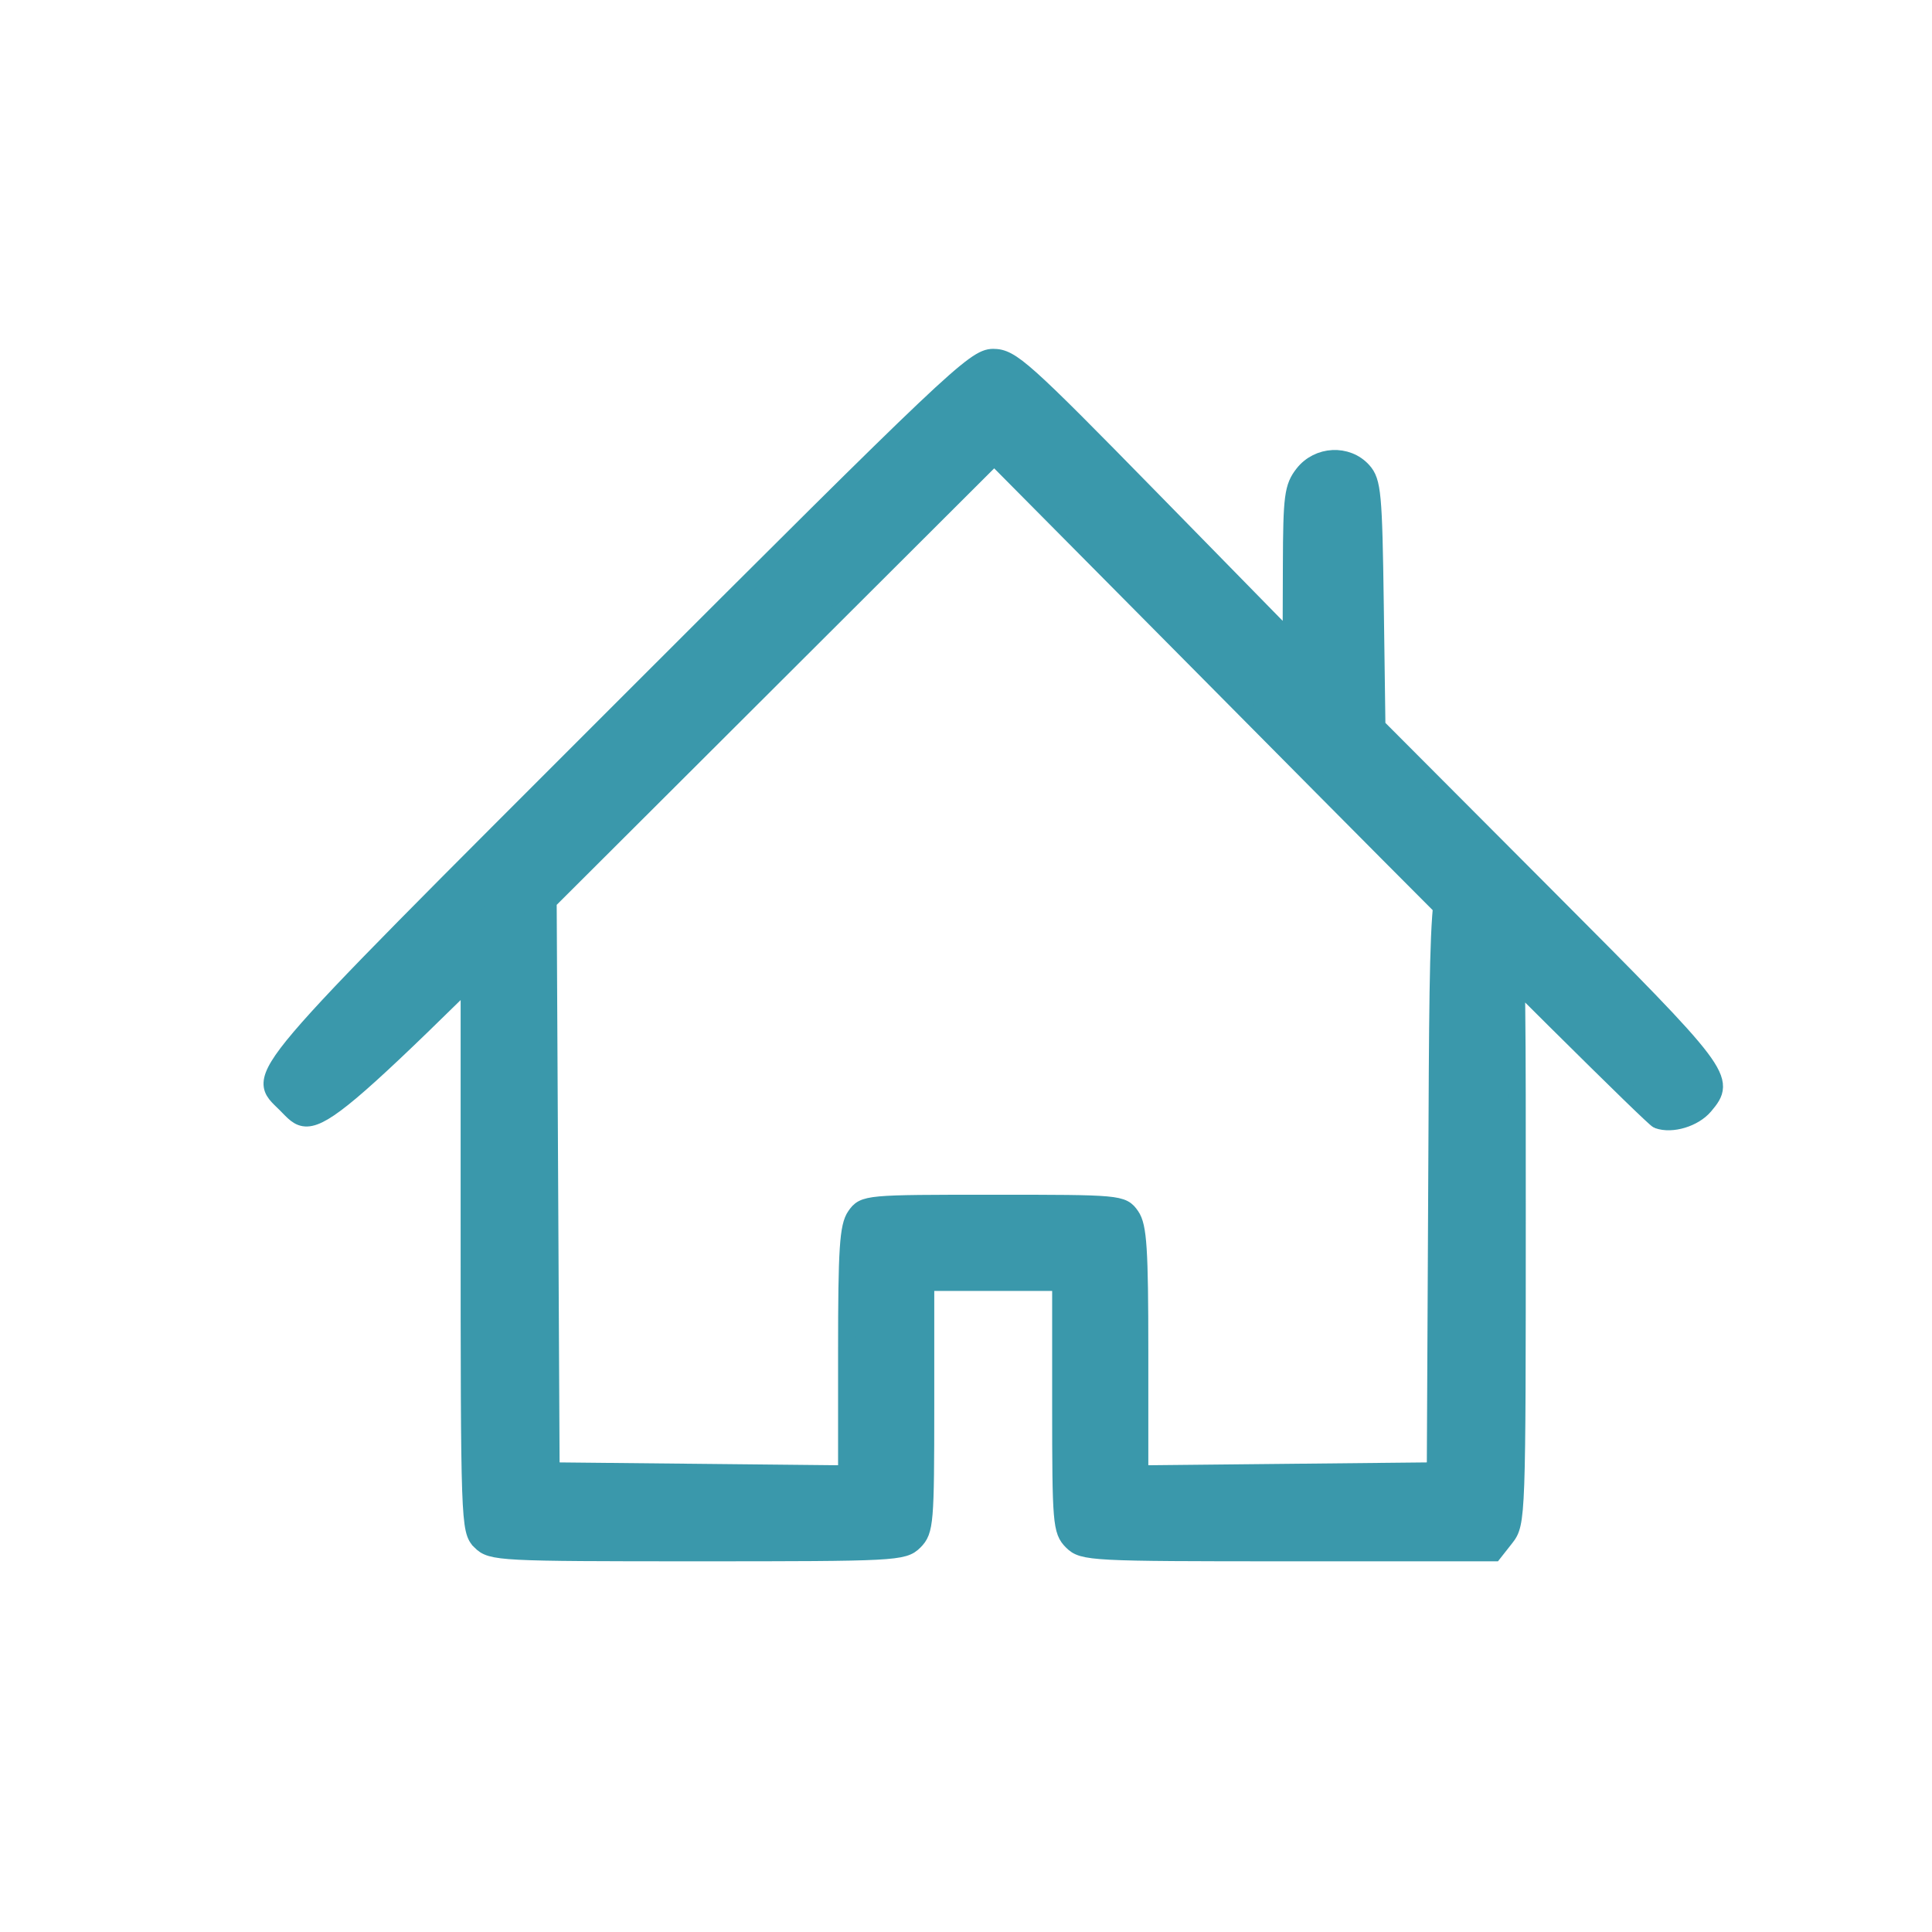 <?xml version="1.0" encoding="UTF-8" standalone="no"?>
<!-- Created with Inkscape (http://www.inkscape.org/) -->

<svg
   xmlns:dc="http://purl.org/dc/elements/1.1/"
   xmlns:cc="http://creativecommons.org/ns#"
   xmlns:rdf="http://www.w3.org/1999/02/22-rdf-syntax-ns#"
   xmlns:svg="http://www.w3.org/2000/svg"
   xmlns="http://www.w3.org/2000/svg"
   xmlns:sodipodi="http://sodipodi.sourceforge.net/DTD/sodipodi-0.dtd"
   xmlns:inkscape="http://www.inkscape.org/namespaces/inkscape"
   width="200"
   height="200"
   viewBox="0 0 52.917 52.917"
   version="1.1"
   id="svg3506"
   inkscape:version="0.92.2 (5c3e80d, 2017-08-06)"
   sodipodi:docname="house.svg">
  <defs
     id="defs3500">
    <clipPath
       clipPathUnits="userSpaceOnUse"
       id="clipPath8806">
      <path
         d="m 217.174,529.313 h 7.516 v -7.393 h -7.516 z"
         id="path8804"
         inkscape:connector-curvature="0" />
    </clipPath>
    <clipPath
       clipPathUnits="userSpaceOnUse"
       id="clipPath8822">
      <path
         d="m 193.378,530.029 h 7.516 v -7.393 h -7.516 z"
         id="path8820"
         inkscape:connector-curvature="0" />
    </clipPath>
    <clipPath
       clipPathUnits="userSpaceOnUse"
       id="clipPath8838">
      <path
         d="m 239.785,536.821 h 7.516 v -7.393 h -7.516 z"
         id="path8836"
         inkscape:connector-curvature="0" />
    </clipPath>
  </defs>
  <sodipodi:namedview
     id="base"
     pagecolor="#ffffff"
     bordercolor="#666666"
     borderopacity="1.0"
     inkscape:pageopacity="0.0"
     inkscape:pageshadow="2"
     inkscape:zoom="1.4"
     inkscape:cx="95.602941"
     inkscape:cy="204.71975"
     inkscape:document-units="mm"
     inkscape:current-layer="layer1"
     showgrid="false"
     units="px"
     inkscape:window-width="958"
     inkscape:window-height="974"
     inkscape:window-x="950"
     inkscape:window-y="0"
     inkscape:window-maximized="0" />
  <g
     inkscape:label="Calque 1"
     inkscape:groupmode="layer"
     id="layer1"
     transform="translate(0,-244.083)">
    <g
       id="g7916"
       transform="matrix(0.474,0,0,-0.474,45.411,274.758)">
      <path
         d="M 0,0 C -0.269,0.097 -9.008,8.768 -19.42,19.269 L -38.353,38.36 -57.519,19.236 C -78.273,-1.473 -77.526,-0.844 -79.28,0.91 c -1.771,1.77 -2.501,0.912 19.467,22.881 19.01,19.009 20.337,20.266 21.396,20.266 1.045,0 1.722,-0.606 9.178,-8.219 l 8.05,-8.22 0.015,4.432 c 0.013,3.978 0.084,4.52 0.69,5.29 0.856,1.089 2.519,1.173 3.425,0.173 0.562,-0.621 0.629,-1.337 0.716,-7.731 l 0.096,-7.047 9.751,-9.778 C 3.83,2.603 4.005,2.372 2.686,0.812 2.078,0.095 0.804,-0.291 0,0 m -68.035,-24.353 c -0.635,0.635 -0.651,1.085 -0.651,18.57 v 17.918 l 0.799,0.8 c 0.975,0.975 1.774,1.01 2.898,0.126 l 0.854,-0.672 0.085,-16.337 0.084,-16.336 8.545,-0.087 8.545,-0.087 v 7.095 c 0,5.894 0.086,7.217 0.507,7.818 0.498,0.712 0.627,0.724 7.957,0.724 7.329,0 7.458,-0.012 7.957,-0.724 0.421,-0.601 0.506,-1.924 0.506,-7.818 v -7.095 l 8.546,0.087 8.545,0.087 0.084,16.905 c 0.093,18.703 0.021,18.095 2.164,18.084 2.528,-0.013 2.472,0.442 2.472,-19.95 0,-17.761 -0.011,-18.057 -0.675,-18.901 l -0.675,-0.858 h -11.858 c -11.424,0 -11.882,0.024 -12.509,0.651 -0.611,0.611 -0.651,1.085 -0.651,7.812 v 7.162 h -3.906 -3.906 v -7.162 c 0,-6.727 -0.04,-7.201 -0.652,-7.812 -0.627,-0.627 -1.085,-0.651 -12.532,-0.651 -11.448,0 -11.906,0.024 -12.533,0.651"
         style="fill:#3a98ab;fill-opacity:1;fill-rule:nonzero;stroke:none"
         id="path7918"
         inkscape:connector-curvature="0" />
    </g>
    <g
       id="g7920"
       transform="matrix(0.474,0,0,-0.474,45.411,274.758)">
      <path
         d="M 0,0 C -0.269,0.097 -9.008,8.768 -19.42,19.269 L -38.353,38.36 -57.519,19.236 C -78.273,-1.473 -77.526,-0.844 -79.28,0.91 c -1.771,1.77 -2.501,0.912 19.467,22.881 19.01,19.009 20.337,20.266 21.396,20.266 1.045,0 1.722,-0.606 9.178,-8.219 l 8.05,-8.22 0.015,4.432 c 0.013,3.978 0.084,4.52 0.69,5.29 0.856,1.089 2.519,1.173 3.425,0.173 0.562,-0.621 0.629,-1.337 0.716,-7.731 l 0.096,-7.047 9.751,-9.778 C 3.83,2.603 4.005,2.372 2.686,0.812 2.078,0.095 0.804,-0.291 0,0 Z m -68.035,-24.353 c -0.635,0.635 -0.651,1.085 -0.651,18.57 v 17.918 l 0.799,0.8 c 0.975,0.975 1.774,1.01 2.898,0.126 l 0.854,-0.672 0.085,-16.337 0.084,-16.336 8.545,-0.087 8.545,-0.087 v 7.095 c 0,5.894 0.086,7.217 0.507,7.818 0.498,0.712 0.627,0.724 7.957,0.724 7.329,0 7.458,-0.012 7.957,-0.724 0.421,-0.601 0.506,-1.924 0.506,-7.818 v -7.095 l 8.546,0.087 8.545,0.087 0.084,16.905 c 0.093,18.703 0.021,18.095 2.164,18.084 2.528,-0.013 2.472,0.442 2.472,-19.95 0,-17.761 -0.011,-18.057 -0.675,-18.901 l -0.675,-0.858 h -11.858 c -11.424,0 -11.882,0.024 -12.509,0.651 -0.611,0.611 -0.651,1.085 -0.651,7.812 v 7.162 h -3.906 -3.906 v -7.162 c 0,-6.727 -0.04,-7.201 -0.652,-7.812 -0.627,-0.627 -1.085,-0.651 -12.532,-0.651 -11.448,0 -11.906,0.024 -12.533,0.651 z"
         style="fill:none;stroke:#3a98ab;stroke-width:1;stroke-linecap:butt;stroke-linejoin:miter;stroke-miterlimit:10;stroke-dasharray:none;stroke-opacity:1"
         id="path7922"
         inkscape:connector-curvature="0" />
    </g>
  </g>
</svg>

